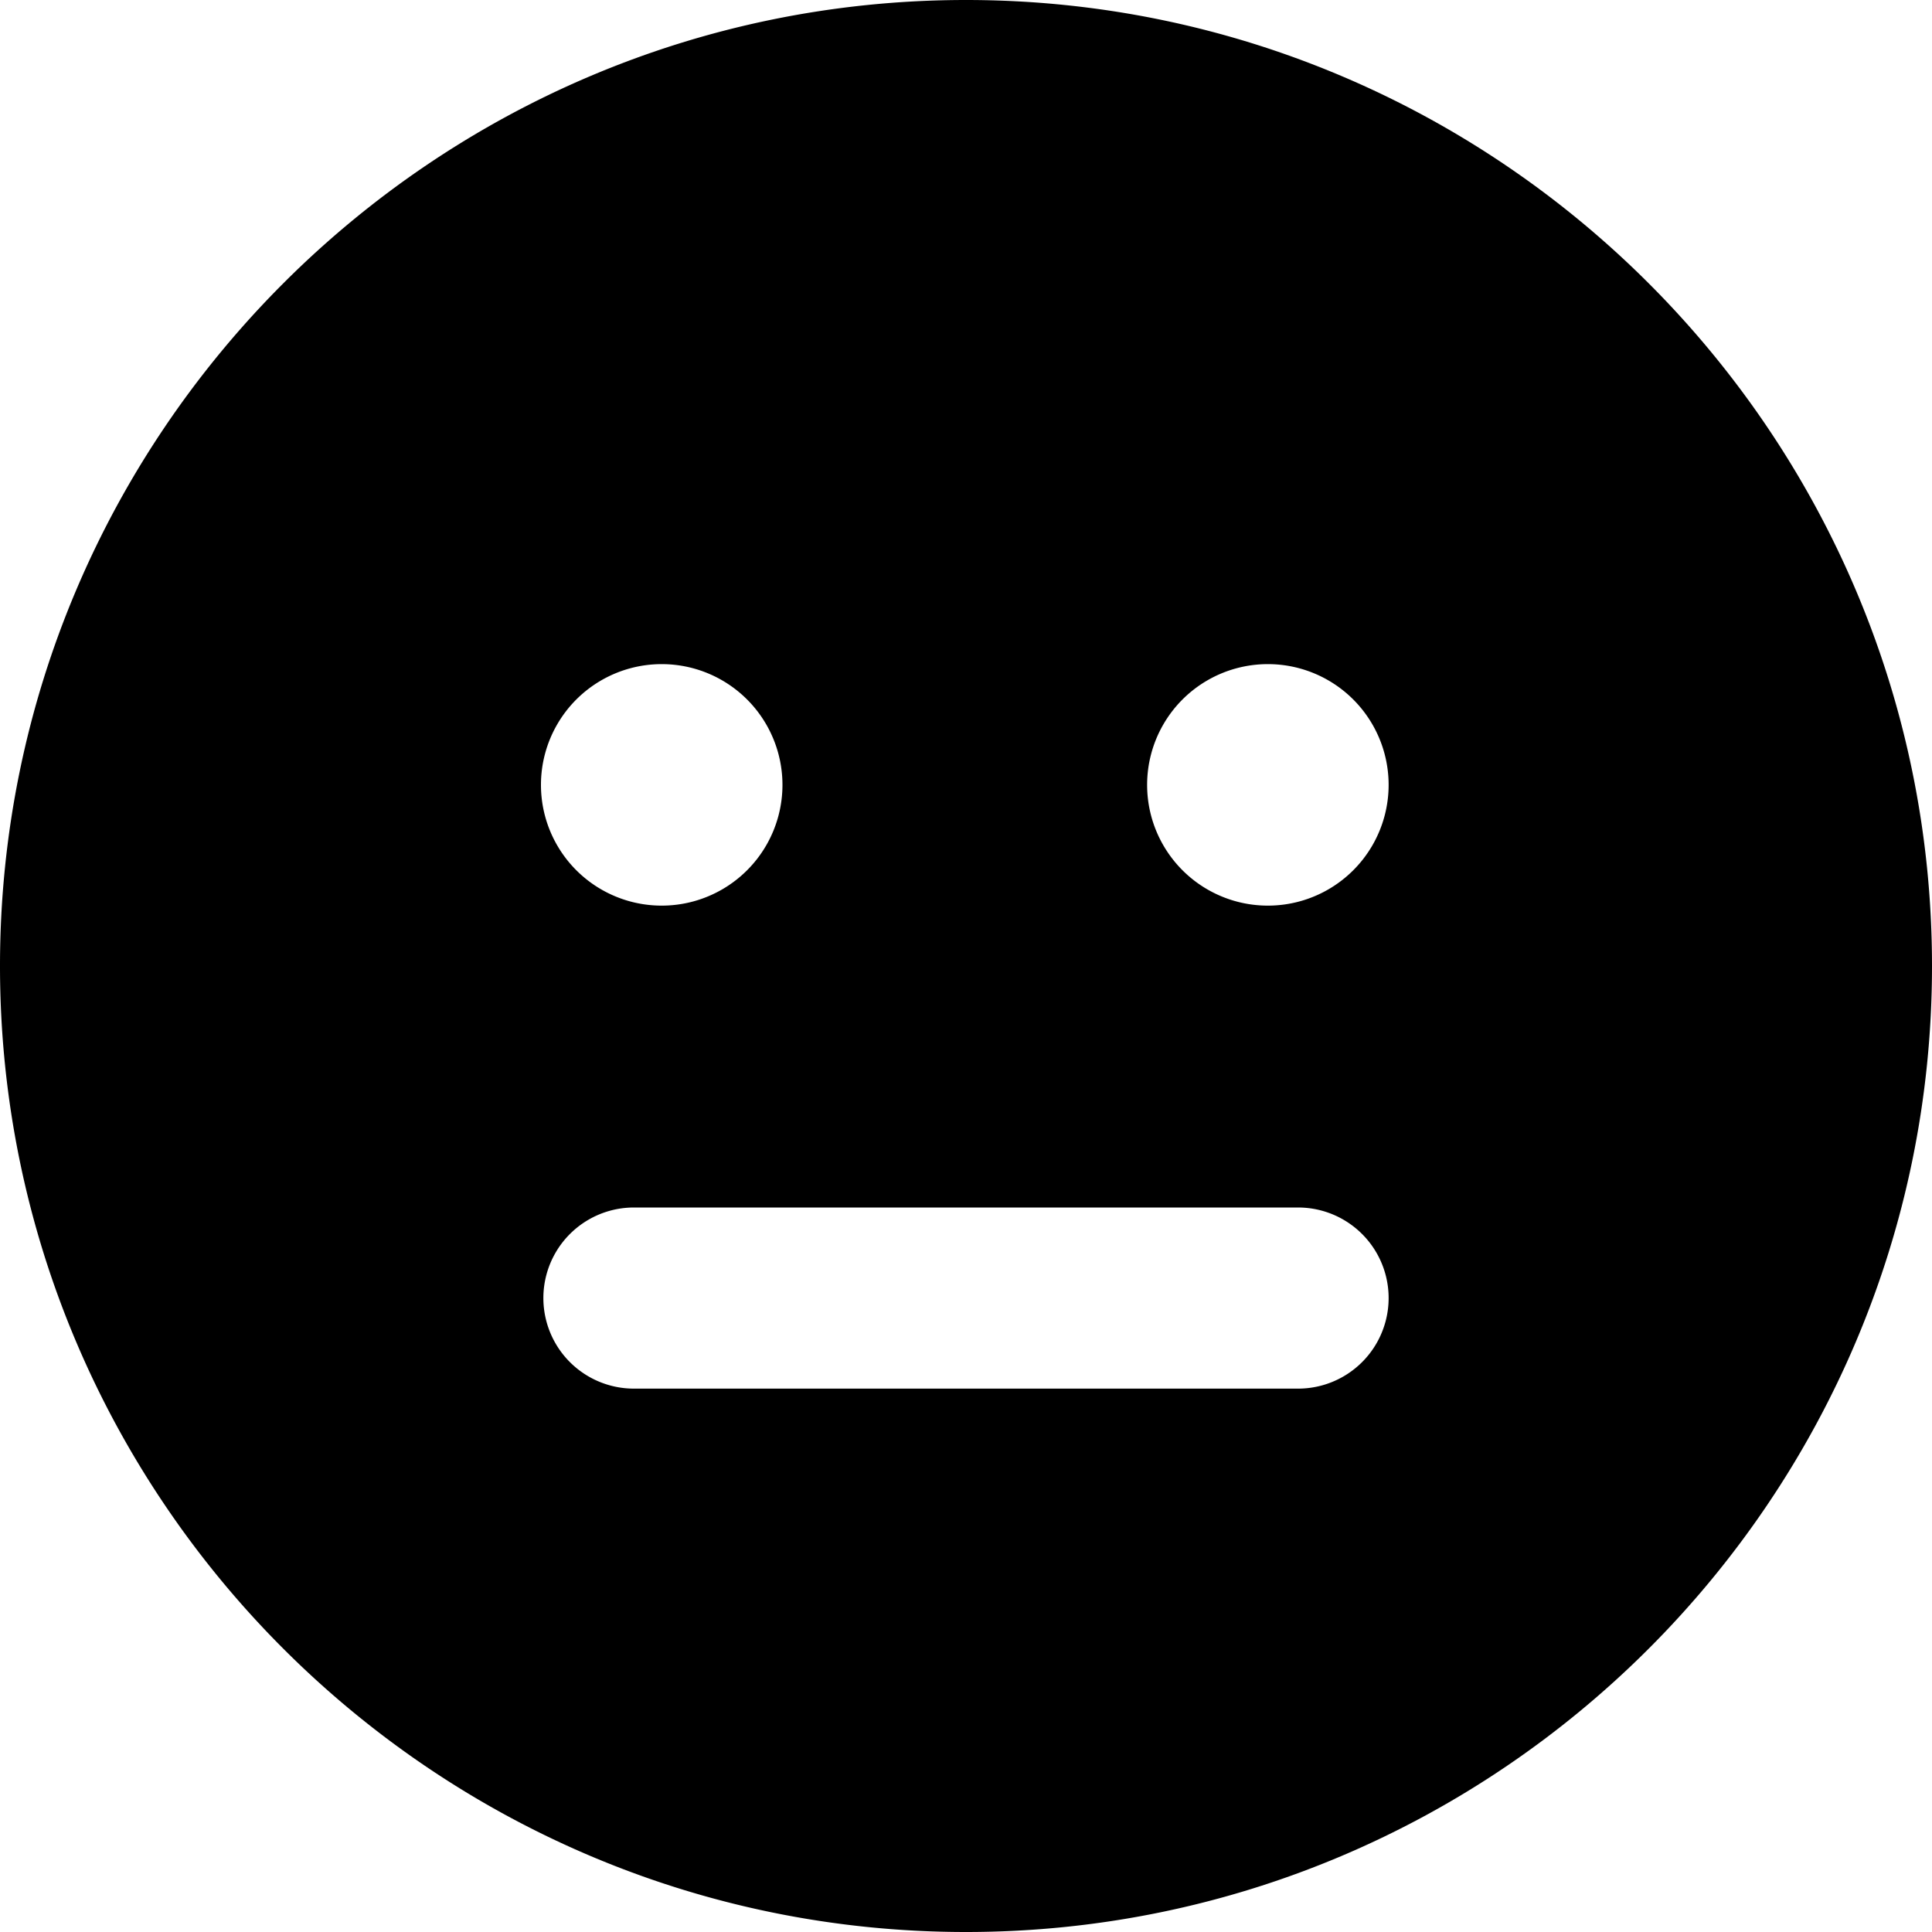 <svg xmlns="http://www.w3.org/2000/svg" viewBox="0 0 32 32"><path d="M16 0C7.18 0 0 7.18 0 16s7.18 16 16 16 16-7.18 16-16S24.82 0 16 0zm-5.04 11a2 2 0 1 1 0 4 2 2 0 0 1 0-4zM21 11a2 2 0 1 1 0 4 2 2 0 0 1 0-4zm-10.5 9h11a1.5 1.5 0 0 1 0 3h-11a1.5 1.5 0 0 1 0-3z"/></svg>